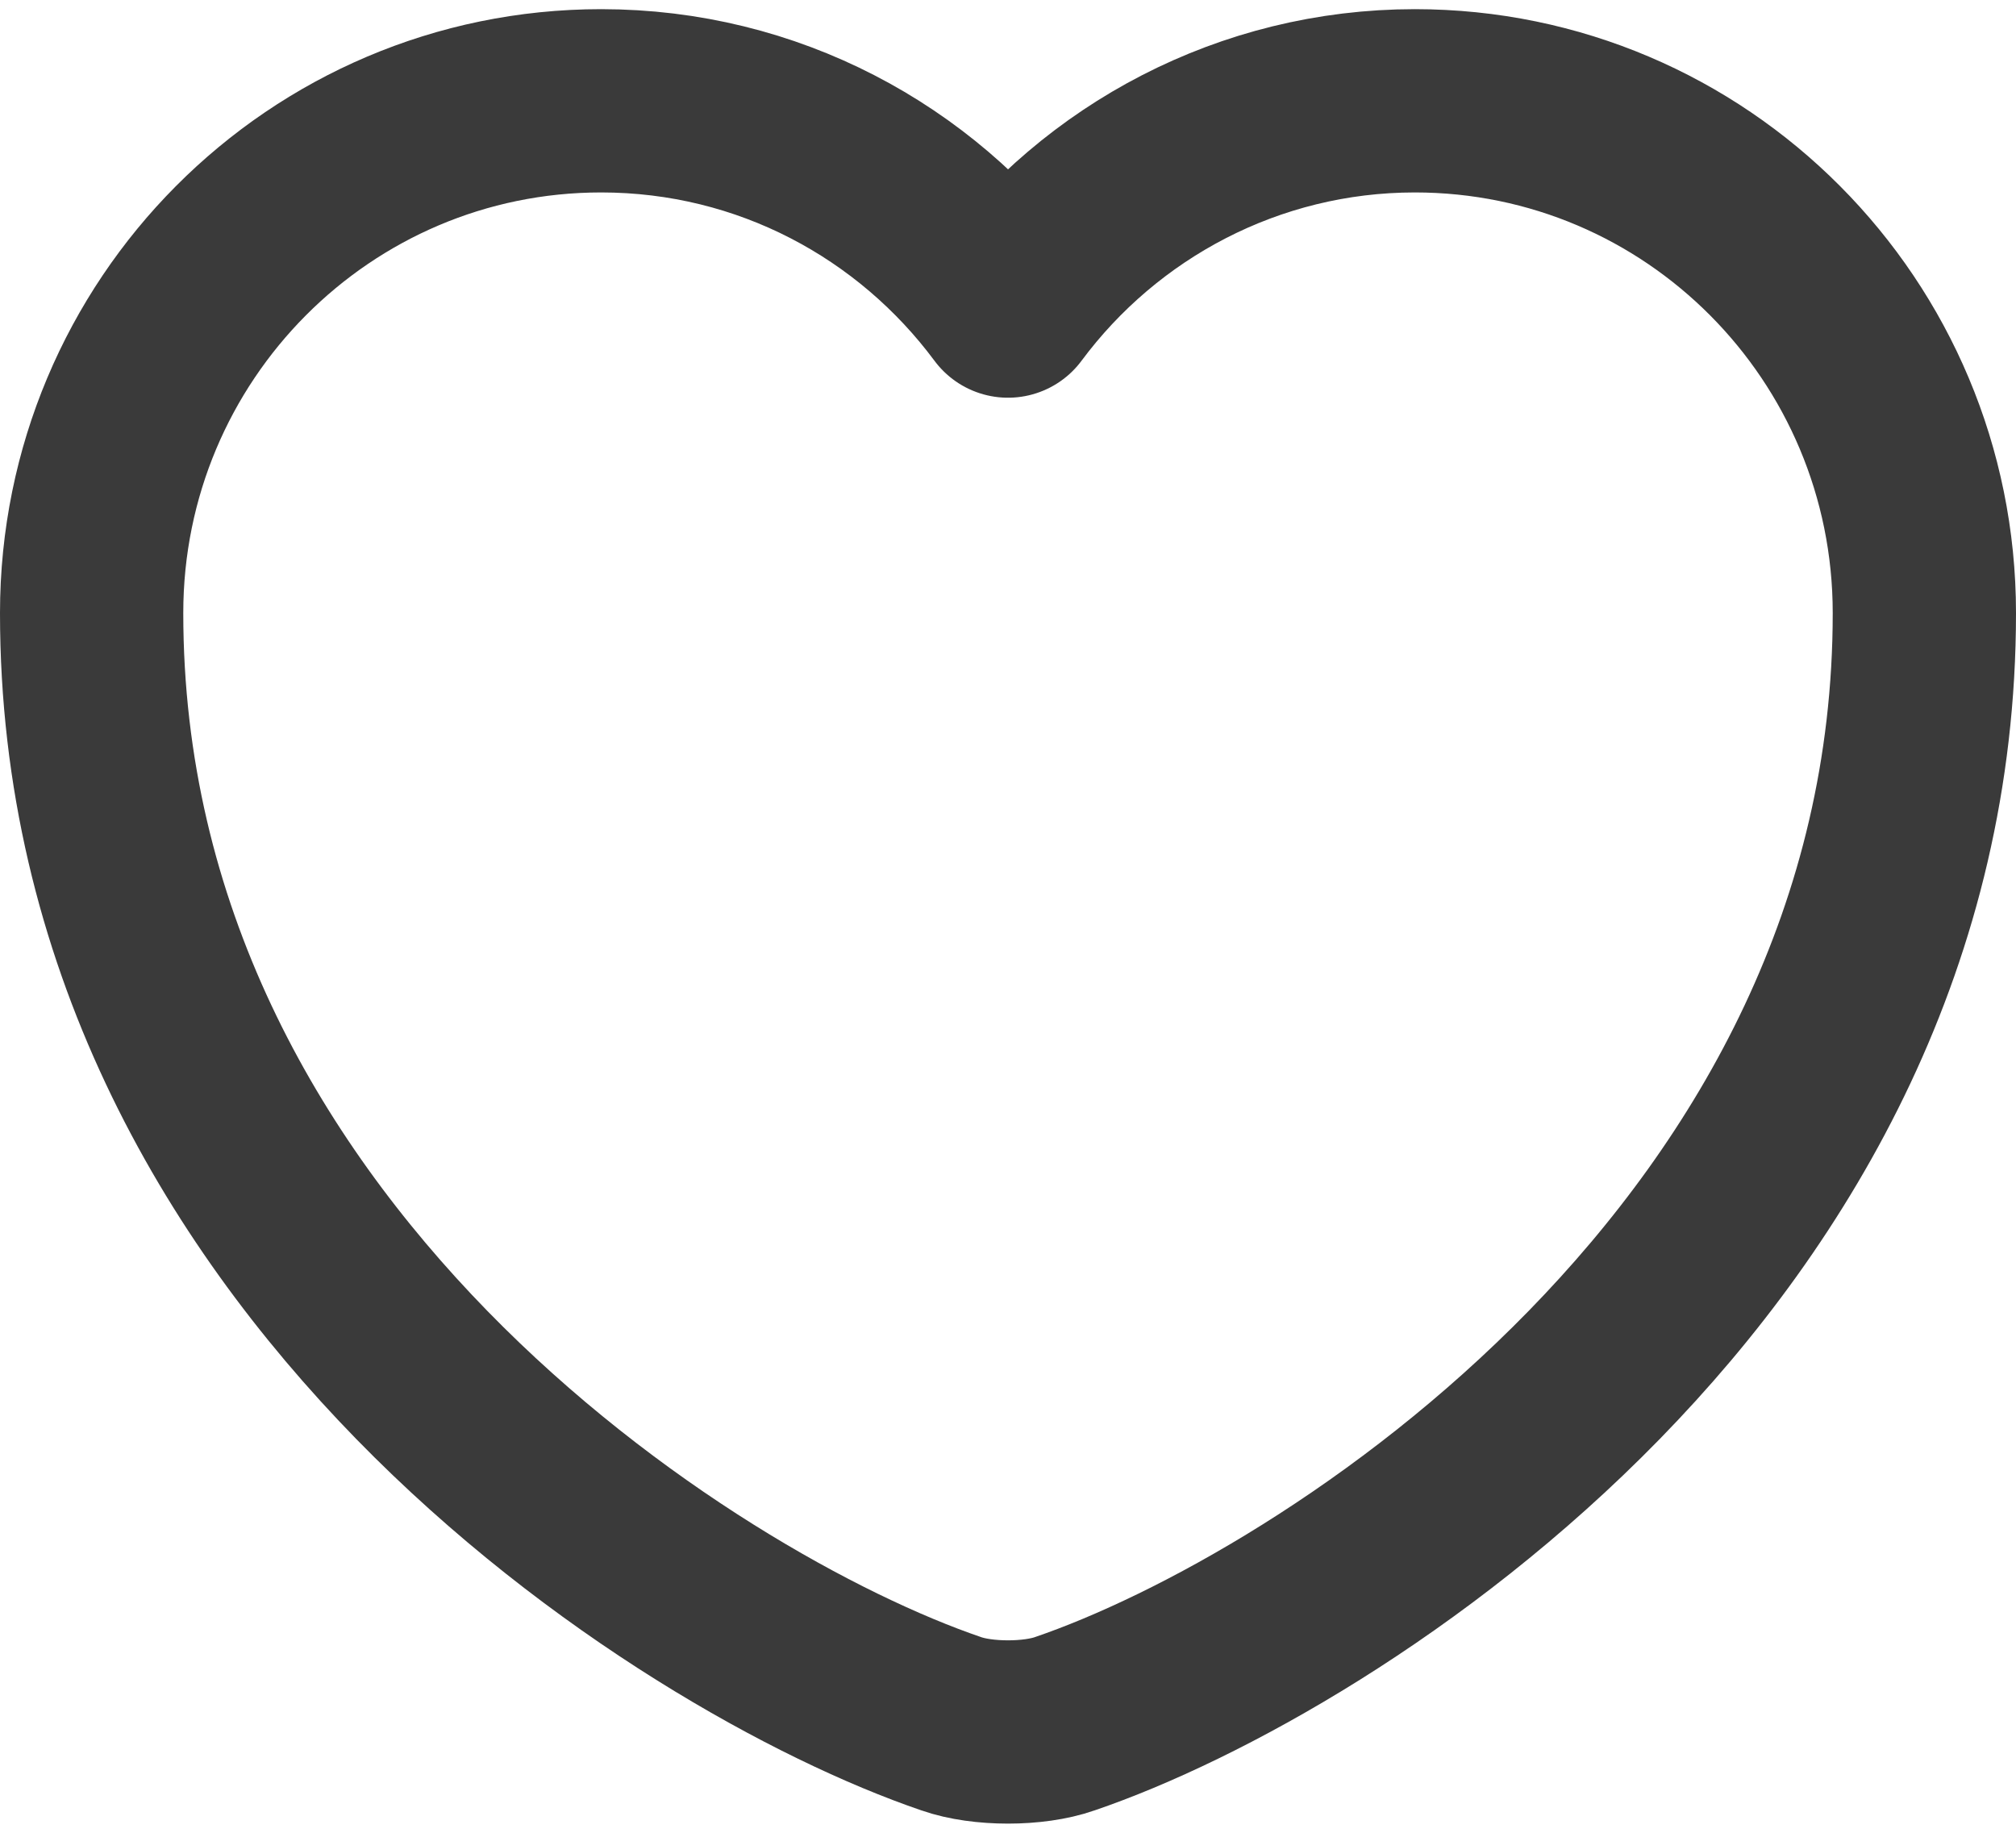 <svg width="22" height="20" viewBox="0 0 22 20" fill="none" xmlns="http://www.w3.org/2000/svg">
<path d="M11.62 18.81C11.28 18.93 10.72 18.93 10.38 18.81C7.48 17.82 1 13.69 1 6.69C1 3.6 3.49 1.1 6.56 1.1C8.38 1.1 9.99 1.98 11 3.34C12.01 1.98 13.63 1.1 15.44 1.1C18.51 1.1 21 3.6 21 6.69C21 13.69 14.52 17.82 11.62 18.81Z" stroke="#3A3A3A" stroke-width="2" stroke-linecap="round" stroke-linejoin="round"/>
</svg>
